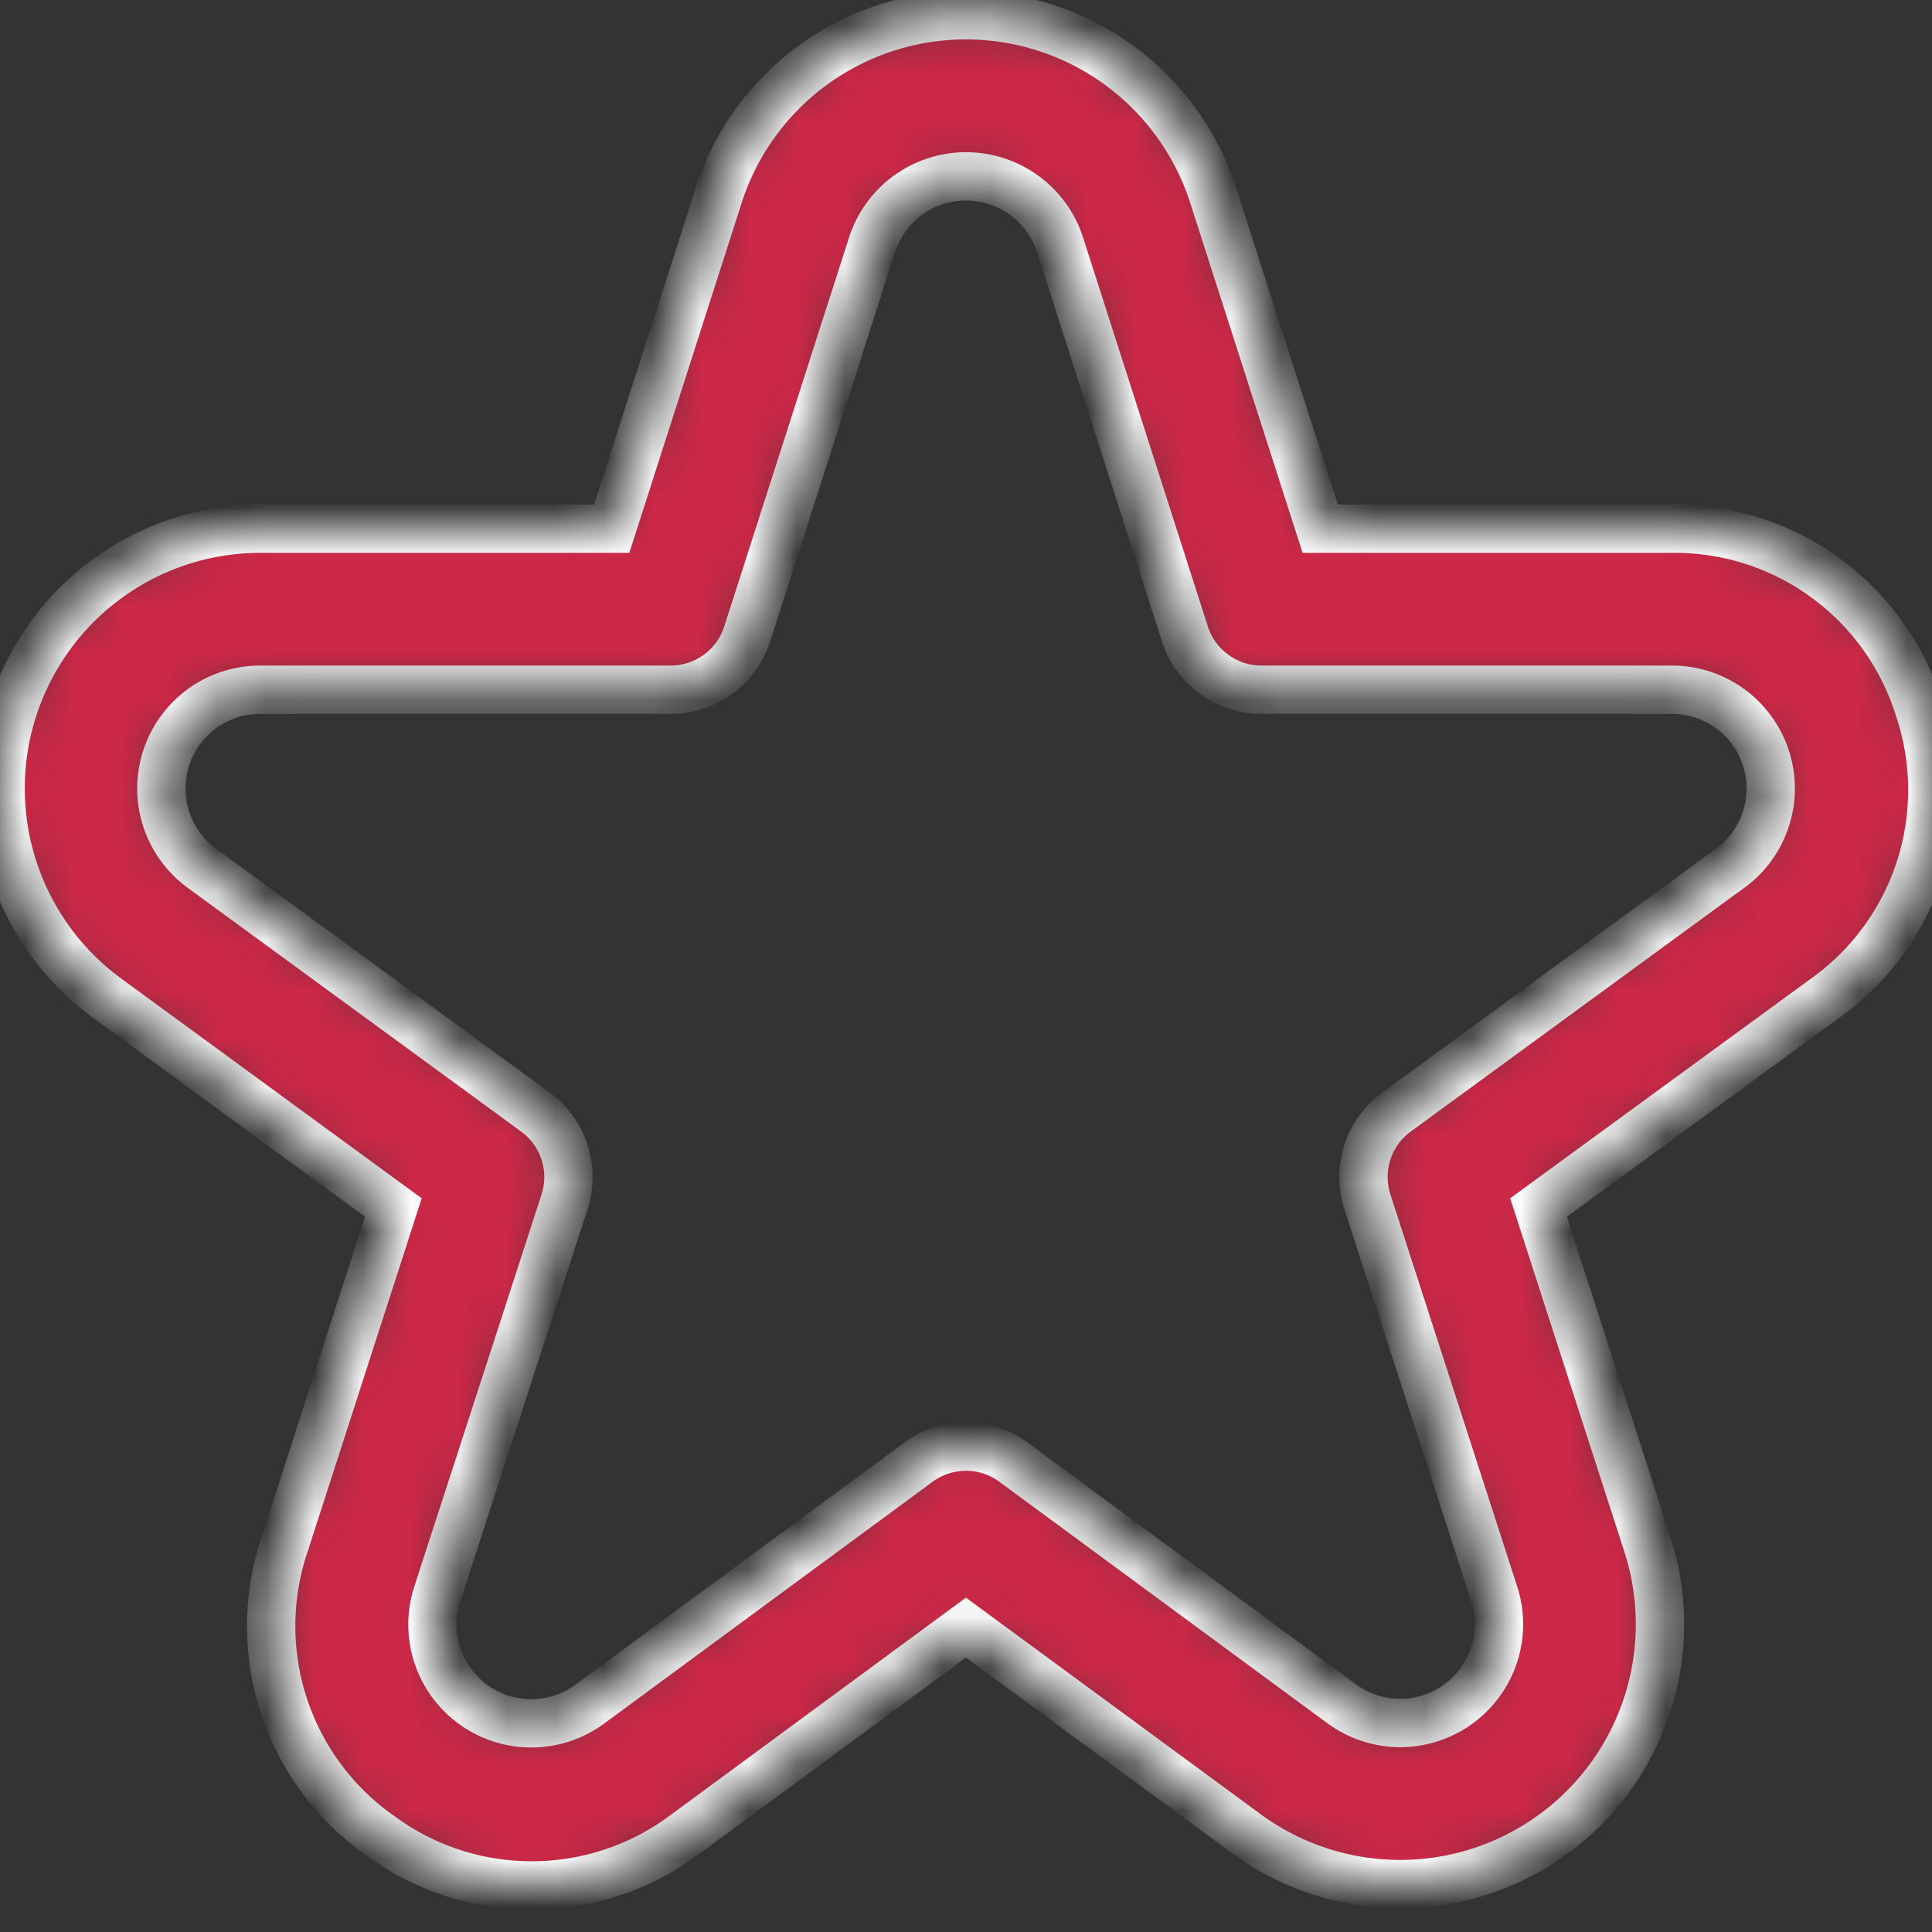 <svg width="40" height="40" fill="none" xmlns="http://www.w3.org/2000/svg"><rect width="100%" height="100%" fill="#333333" stroke="none"/><mask id="a" fill="#fff"><path d="M39.726 14.656a5.298 5.298 0 00-5.112-3.71h-7.281L25.12 4.053a5.378 5.378 0 00-10.243 0l-2.212 6.893H5.384a5.378 5.378 0 00-3.166 9.72L8.144 25l-2.253 6.978A5.297 5.297 0 007.864 38a5.295 5.295 0 006.334-.032l5.801-4.27 5.804 4.265a5.379 5.379 0 008.305-5.985L31.854 25l5.934-4.334a5.295 5.295 0 001.938-6.01zm-3.905 3.319l-6.907 5.048a1.667 1.667 0 00-.603 1.86L30.936 33a2.045 2.045 0 01-3.158 2.275l-6.792-5a1.666 1.666 0 00-1.973 0l-6.792 5A2.046 2.046 0 019.054 33l2.634-8.117a1.666 1.666 0 00-.604-1.86l-6.906-5.048a2.045 2.045 0 011.206-3.695h8.5a1.667 1.667 0 001.587-1.157l2.583-8.052a2.045 2.045 0 013.894 0l2.583 8.052a1.667 1.667 0 001.587 1.157h8.5a2.045 2.045 0 011.206 3.695h-.003z"/></mask><path d="M39.726 14.656a5.298 5.298 0 00-5.112-3.71h-7.281L25.12 4.053a5.378 5.378 0 00-10.243 0l-2.212 6.893H5.384a5.378 5.378 0 00-3.166 9.72L8.144 25l-2.253 6.978A5.297 5.297 0 007.864 38a5.295 5.295 0 006.334-.032l5.801-4.27 5.804 4.265a5.379 5.379 0 008.305-5.985L31.854 25l5.934-4.334a5.295 5.295 0 001.938-6.01zm-3.905 3.319l-6.907 5.048a1.667 1.667 0 00-.603 1.86L30.936 33a2.045 2.045 0 01-3.158 2.275l-6.792-5a1.666 1.666 0 00-1.973 0l-6.792 5A2.046 2.046 0 019.054 33l2.634-8.117a1.666 1.666 0 00-.604-1.86l-6.906-5.048a2.045 2.045 0 011.206-3.695h8.5a1.667 1.667 0 001.587-1.157l2.583-8.052a2.045 2.045 0 013.894 0l2.583 8.052a1.667 1.667 0 001.587 1.157h8.5a2.045 2.045 0 011.206 3.695h-.003z" fill="#CC2847" stroke="#fff" mask="url(#a)"/></svg>